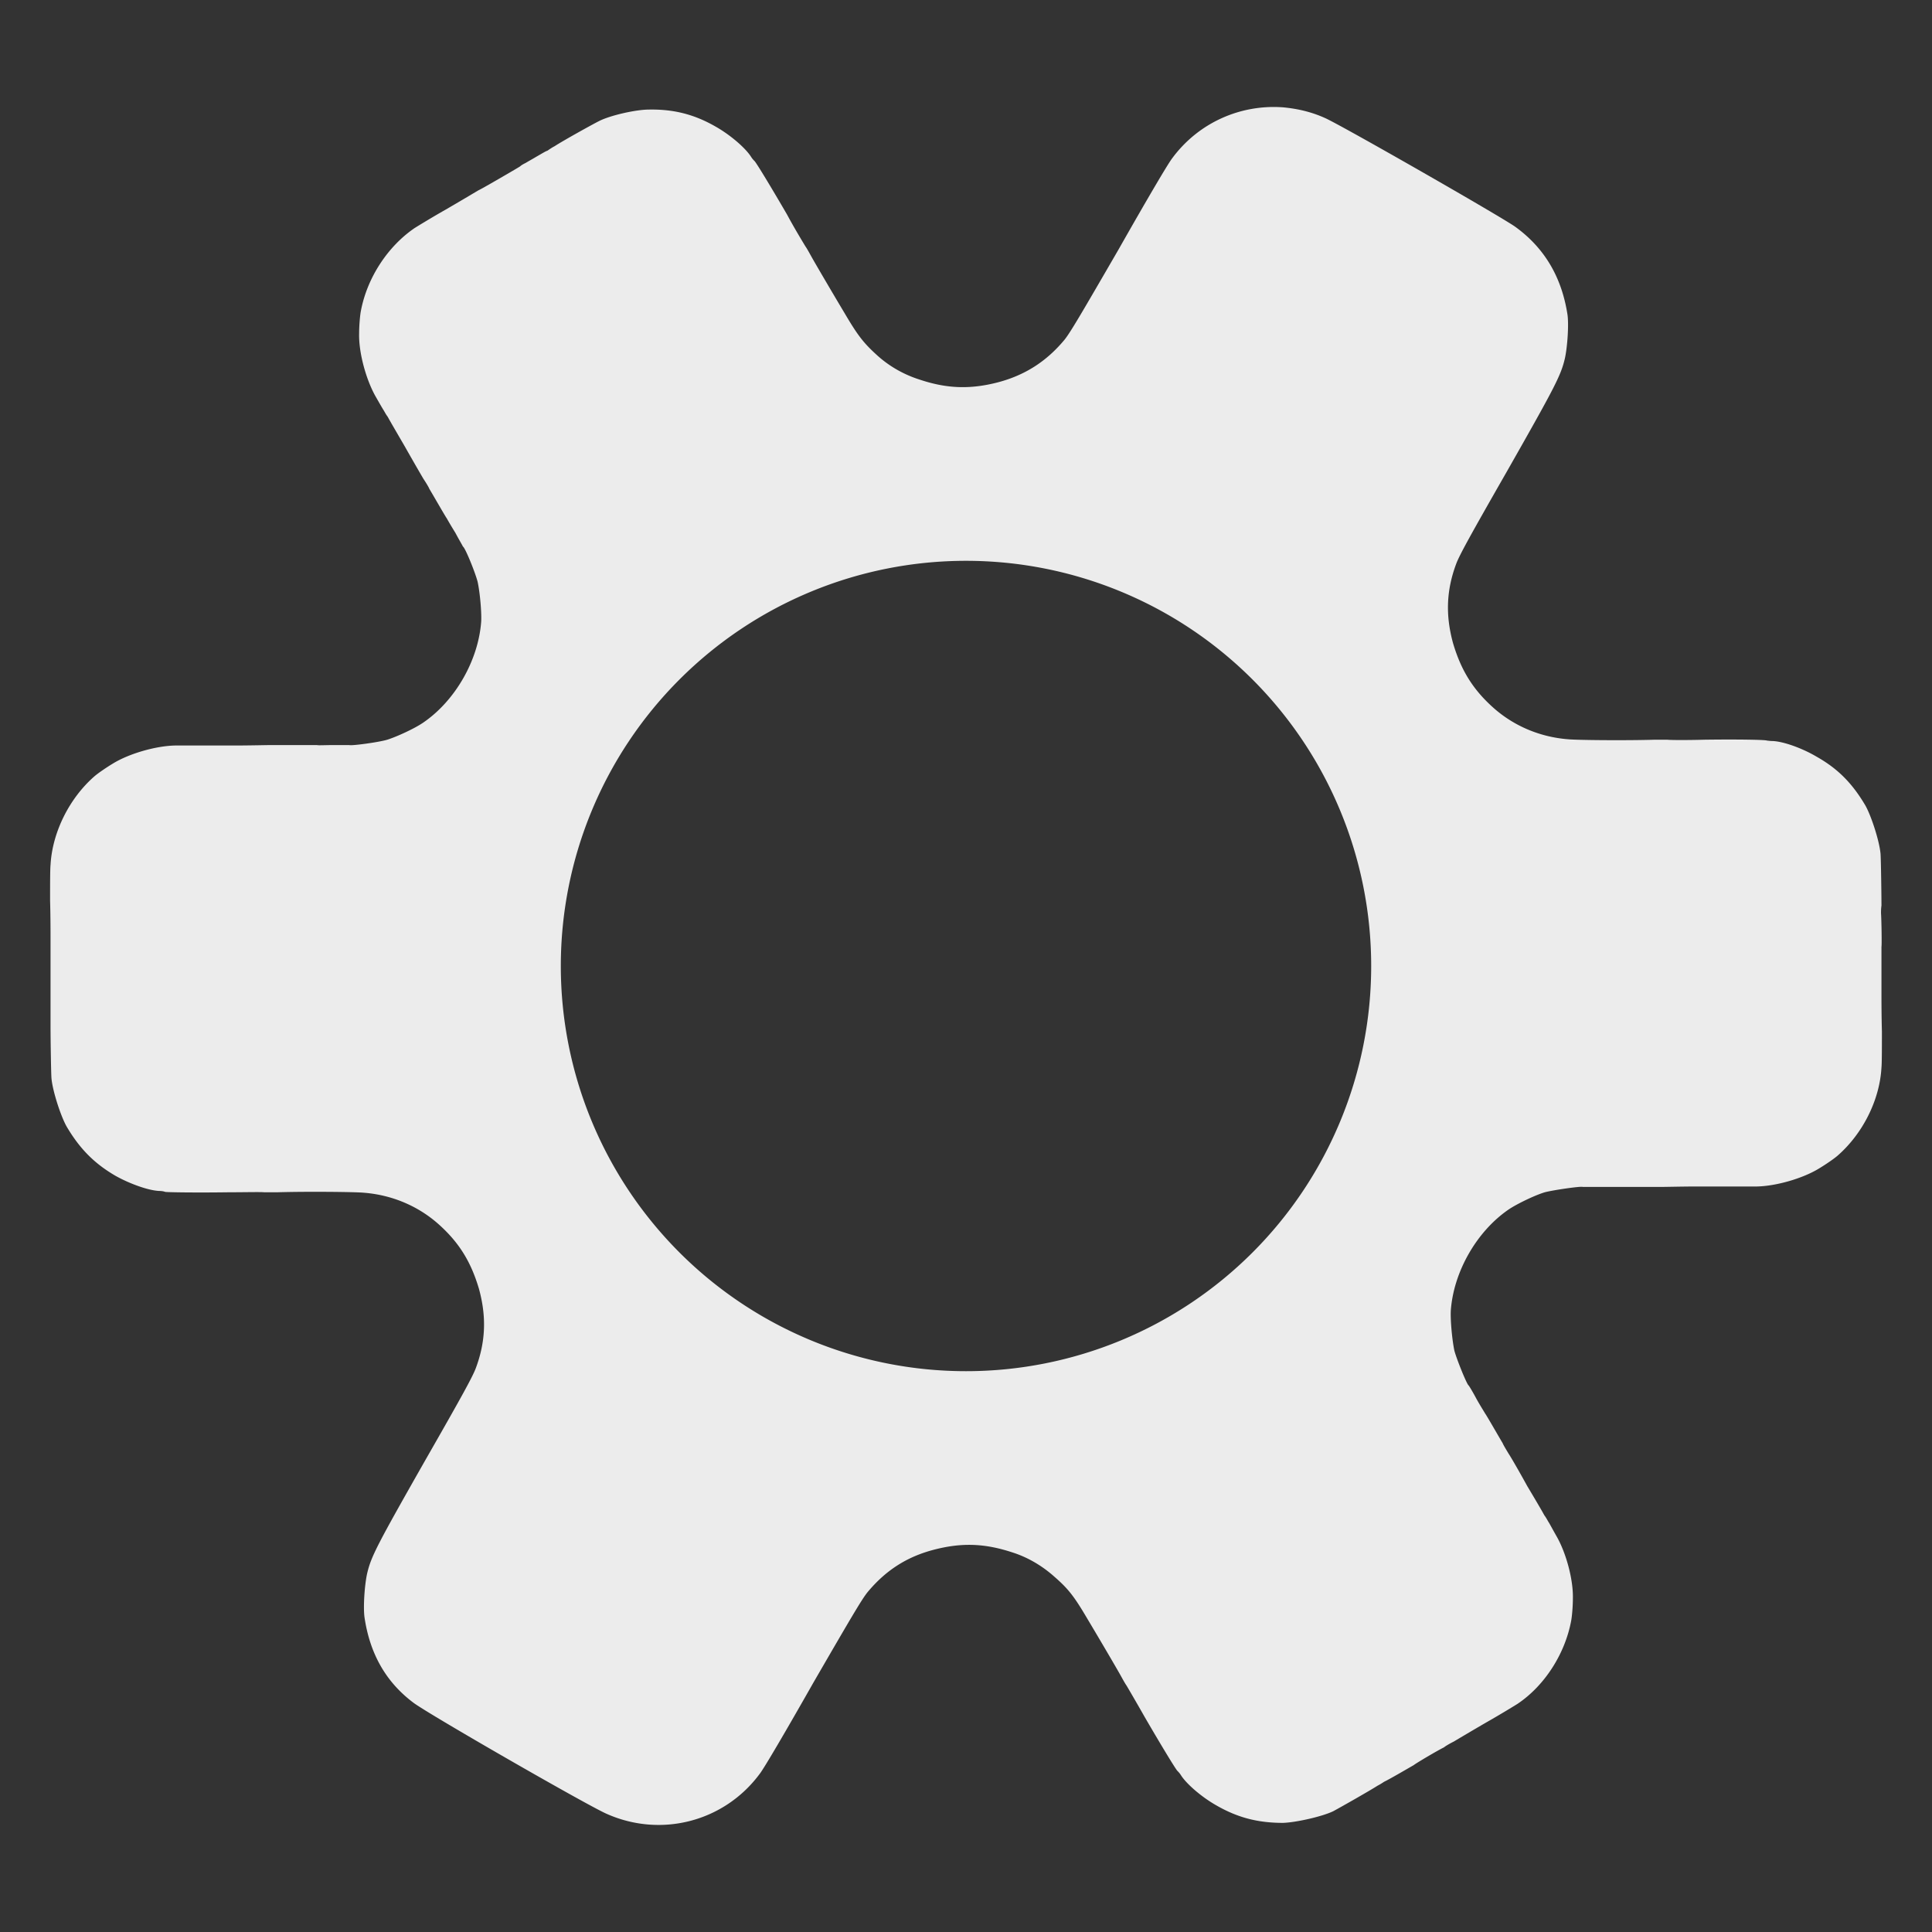 <?xml version="1.0" encoding="UTF-8" standalone="no"?>
<!-- Uploaded to: SVG Repo, www.svgrepo.com, Generator: SVG Repo Mixer Tools -->

<svg
   fill="#000000"
   height="64"
   width="64"
   version="1.1"
   id="Capa_1"
   viewBox="0 0 4.32 4.32"
   xml:space="preserve"
   sodipodi:docname="settings_icon.svg"
   inkscape:version="1.3.2 (091e20e, 2023-11-25, custom)"
   xmlns:inkscape="http://www.inkscape.org/namespaces/inkscape"
   xmlns:sodipodi="http://sodipodi.sourceforge.net/DTD/sodipodi-0.dtd"
   xmlns="http://www.w3.org/2000/svg"
   xmlns:svg="http://www.w3.org/2000/svg"><rect x="0" y="0" width="4.32" height="4.32" fill="#333333" stroke="none"/><defs
   id="defs2" /><sodipodi:namedview
   id="namedview2"
   pagecolor="#505050"
   bordercolor="#eeeeee"
   borderopacity="1"
   inkscape:showpageshadow="0"
   inkscape:pageopacity="0"
   inkscape:pagecheckerboard="0"
   inkscape:deskcolor="#d1d1d1"
   inkscape:zoom="19.261589"
   inkscape:cx="33.745918"
   inkscape:cy="31.279871"
   inkscape:current-layer="Capa_1" />

<path
   id="path4"
   style="fill:#ececec;stroke-width:0.044"
   d="M 2.869 0.24 C 2.774 0.233 2.68 0.274 2.621 0.354 C 2.611 0.367 2.564 0.447 2.501 0.558 C 2.417 0.703 2.393 0.744 2.38 0.76 C 2.34 0.808 2.292 0.839 2.231 0.855 C 2.169 0.871 2.117 0.869 2.057 0.849 C 2.022 0.838 1.99 0.82 1.963 0.796 C 1.932 0.768 1.919 0.752 1.889 0.701 C 1.868 0.666 1.828 0.598 1.815 0.575 C 1.81 0.566 1.804 0.555 1.801 0.551 C 1.798 0.546 1.776 0.51 1.76 0.48 C 1.724 0.418 1.69 0.362 1.687 0.36 C 1.686 0.359 1.682 0.355 1.679 0.35 C 1.666 0.33 1.632 0.301 1.6 0.283 C 1.553 0.256 1.507 0.244 1.451 0.245 C 1.422 0.245 1.364 0.258 1.339 0.271 C 1.325 0.278 1.26 0.314 1.24 0.327 C 1.234 0.33 1.227 0.335 1.224 0.337 C 1.22 0.338 1.209 0.345 1.2 0.35 C 1.19 0.356 1.179 0.362 1.176 0.364 C 1.172 0.366 1.166 0.369 1.163 0.372 C 1.157 0.376 1.105 0.406 1.091 0.414 C 1.089 0.415 1.079 0.421 1.069 0.426 C 1.059 0.432 1.027 0.451 0.996 0.469 C 0.966 0.486 0.935 0.505 0.927 0.51 C 0.867 0.551 0.821 0.621 0.807 0.695 C 0.805 0.705 0.803 0.728 0.803 0.746 C 0.802 0.788 0.818 0.847 0.839 0.885 C 0.847 0.899 0.855 0.913 0.857 0.916 C 0.859 0.919 0.863 0.927 0.867 0.932 C 0.87 0.938 0.887 0.967 0.905 0.998 C 0.922 1.028 0.941 1.061 0.947 1.071 C 0.953 1.08 0.959 1.09 0.96 1.093 C 0.969 1.108 0.997 1.157 0.999 1.159 C 1 1.161 1.008 1.175 1.018 1.191 C 1.027 1.208 1.035 1.221 1.035 1.222 C 1.04 1.224 1.063 1.281 1.068 1.301 C 1.073 1.324 1.077 1.367 1.076 1.389 C 1.07 1.476 1.018 1.567 0.946 1.616 C 0.927 1.629 0.888 1.647 0.866 1.654 C 0.846 1.66 0.785 1.668 0.781 1.666 C 0.781 1.666 0.765 1.666 0.746 1.666 C 0.727 1.666 0.711 1.667 0.709 1.666 C 0.706 1.666 0.649 1.666 0.632 1.666 C 0.629 1.666 0.617 1.666 0.606 1.666 C 0.595 1.666 0.557 1.667 0.522 1.667 C 0.487 1.667 0.453 1.667 0.446 1.667 C 0.44 1.667 0.431 1.667 0.427 1.667 L 0.391 1.667 C 0.348 1.668 0.289 1.685 0.253 1.707 C 0.238 1.716 0.219 1.729 0.211 1.736 C 0.155 1.785 0.117 1.861 0.113 1.934 C 0.112 1.943 0.112 1.979 0.112 2.014 C 0.113 2.049 0.113 2.087 0.113 2.098 C 0.113 2.109 0.113 2.121 0.113 2.124 C 0.113 2.139 0.113 2.199 0.113 2.206 C 0.113 2.211 0.113 2.218 0.113 2.221 C 0.113 2.225 0.113 2.238 0.113 2.249 C 0.113 2.26 0.113 2.273 0.113 2.277 C 0.113 2.28 0.113 2.289 0.113 2.296 C 0.113 2.319 0.114 2.394 0.115 2.41 C 0.117 2.437 0.135 2.494 0.149 2.519 C 0.178 2.568 0.21 2.601 0.258 2.629 C 0.29 2.647 0.332 2.662 0.356 2.663 C 0.361 2.663 0.367 2.664 0.369 2.665 C 0.371 2.666 0.437 2.667 0.509 2.666 C 0.543 2.666 0.585 2.665 0.591 2.666 C 0.596 2.666 0.608 2.666 0.619 2.666 C 0.683 2.664 0.794 2.665 0.814 2.667 C 0.876 2.672 0.933 2.696 0.978 2.735 C 1.026 2.777 1.053 2.821 1.071 2.882 C 1.088 2.944 1.086 3 1.064 3.059 C 1.057 3.078 1.034 3.12 0.951 3.265 C 0.843 3.455 0.83 3.48 0.821 3.518 C 0.815 3.545 0.812 3.594 0.815 3.616 C 0.827 3.698 0.863 3.761 0.924 3.807 C 0.955 3.831 1.315 4.038 1.357 4.056 C 1.479 4.11 1.62 4.073 1.699 3.966 C 1.709 3.953 1.756 3.873 1.819 3.762 C 1.903 3.617 1.927 3.576 1.94 3.56 C 1.98 3.512 2.027 3.481 2.089 3.465 C 2.151 3.449 2.202 3.451 2.263 3.471 C 2.298 3.482 2.33 3.501 2.357 3.525 C 2.388 3.552 2.401 3.568 2.431 3.619 C 2.452 3.654 2.492 3.722 2.505 3.745 C 2.51 3.754 2.516 3.765 2.519 3.769 C 2.522 3.774 2.543 3.81 2.56 3.84 C 2.596 3.902 2.63 3.958 2.633 3.96 C 2.634 3.961 2.638 3.965 2.641 3.97 C 2.654 3.99 2.688 4.019 2.72 4.037 C 2.767 4.064 2.812 4.076 2.869 4.076 C 2.898 4.075 2.956 4.062 2.981 4.05 C 2.996 4.042 3.063 4.004 3.08 3.993 C 3.086 3.99 3.092 3.986 3.095 3.984 C 3.108 3.978 3.157 3.949 3.161 3.947 C 3.164 3.944 3.211 3.916 3.229 3.907 C 3.231 3.905 3.241 3.899 3.251 3.894 C 3.261 3.888 3.293 3.869 3.324 3.851 C 3.354 3.834 3.385 3.815 3.393 3.81 C 3.453 3.77 3.499 3.699 3.513 3.625 C 3.515 3.615 3.517 3.592 3.517 3.574 C 3.518 3.532 3.502 3.473 3.481 3.436 C 3.473 3.422 3.465 3.407 3.463 3.404 C 3.461 3.401 3.457 3.393 3.453 3.388 C 3.45 3.382 3.433 3.353 3.415 3.323 C 3.398 3.292 3.379 3.259 3.373 3.25 C 3.367 3.24 3.361 3.23 3.36 3.227 C 3.351 3.212 3.323 3.163 3.321 3.161 C 3.32 3.159 3.311 3.145 3.302 3.129 C 3.293 3.112 3.285 3.099 3.284 3.098 C 3.28 3.096 3.257 3.039 3.252 3.02 C 3.247 2.996 3.243 2.953 3.244 2.931 C 3.25 2.844 3.302 2.753 3.374 2.704 C 3.392 2.692 3.431 2.673 3.454 2.666 C 3.473 2.661 3.535 2.652 3.539 2.654 C 3.539 2.654 3.555 2.654 3.574 2.654 C 3.592 2.654 3.609 2.654 3.611 2.654 C 3.614 2.654 3.671 2.654 3.688 2.654 C 3.691 2.654 3.703 2.654 3.714 2.654 C 3.725 2.654 3.763 2.653 3.798 2.653 C 3.833 2.653 3.867 2.653 3.874 2.653 C 3.88 2.653 3.889 2.653 3.893 2.653 C 3.896 2.653 3.913 2.653 3.929 2.653 C 3.972 2.652 4.031 2.635 4.067 2.613 C 4.082 2.604 4.101 2.591 4.109 2.584 C 4.165 2.535 4.203 2.46 4.207 2.387 C 4.208 2.378 4.208 2.341 4.208 2.306 C 4.207 2.271 4.207 2.233 4.207 2.222 C 4.207 2.211 4.207 2.199 4.207 2.196 C 4.207 2.176 4.207 2.121 4.207 2.117 C 4.208 2.113 4.207 2.056 4.206 2.042 C 4.206 2.039 4.206 2.031 4.207 2.025 C 4.207 2.004 4.206 1.927 4.205 1.91 C 4.203 1.883 4.185 1.826 4.171 1.801 C 4.142 1.752 4.11 1.719 4.062 1.692 C 4.03 1.673 3.988 1.658 3.964 1.657 C 3.958 1.657 3.953 1.656 3.951 1.656 C 3.948 1.654 3.883 1.653 3.811 1.654 C 3.777 1.655 3.735 1.655 3.728 1.654 C 3.724 1.654 3.712 1.654 3.701 1.654 C 3.637 1.656 3.526 1.655 3.506 1.653 C 3.444 1.648 3.387 1.624 3.342 1.585 C 3.294 1.543 3.267 1.499 3.249 1.438 C 3.232 1.376 3.234 1.32 3.256 1.261 C 3.263 1.242 3.286 1.2 3.369 1.055 C 3.477 0.865 3.49 0.84 3.499 0.802 C 3.505 0.775 3.508 0.726 3.505 0.704 C 3.492 0.619 3.453 0.554 3.388 0.507 C 3.354 0.483 3.001 0.281 2.963 0.264 C 2.932 0.25 2.901 0.243 2.869 0.24 z M 2.16 1.254 A 0.906 0.906 0 0 1 3.066 2.16 A 0.906 0.906 0 0 1 2.16 3.066 A 0.906 0.906 0 0 1 1.254 2.16 A 0.906 0.906 0 0 1 2.16 1.254 z " /></svg>
